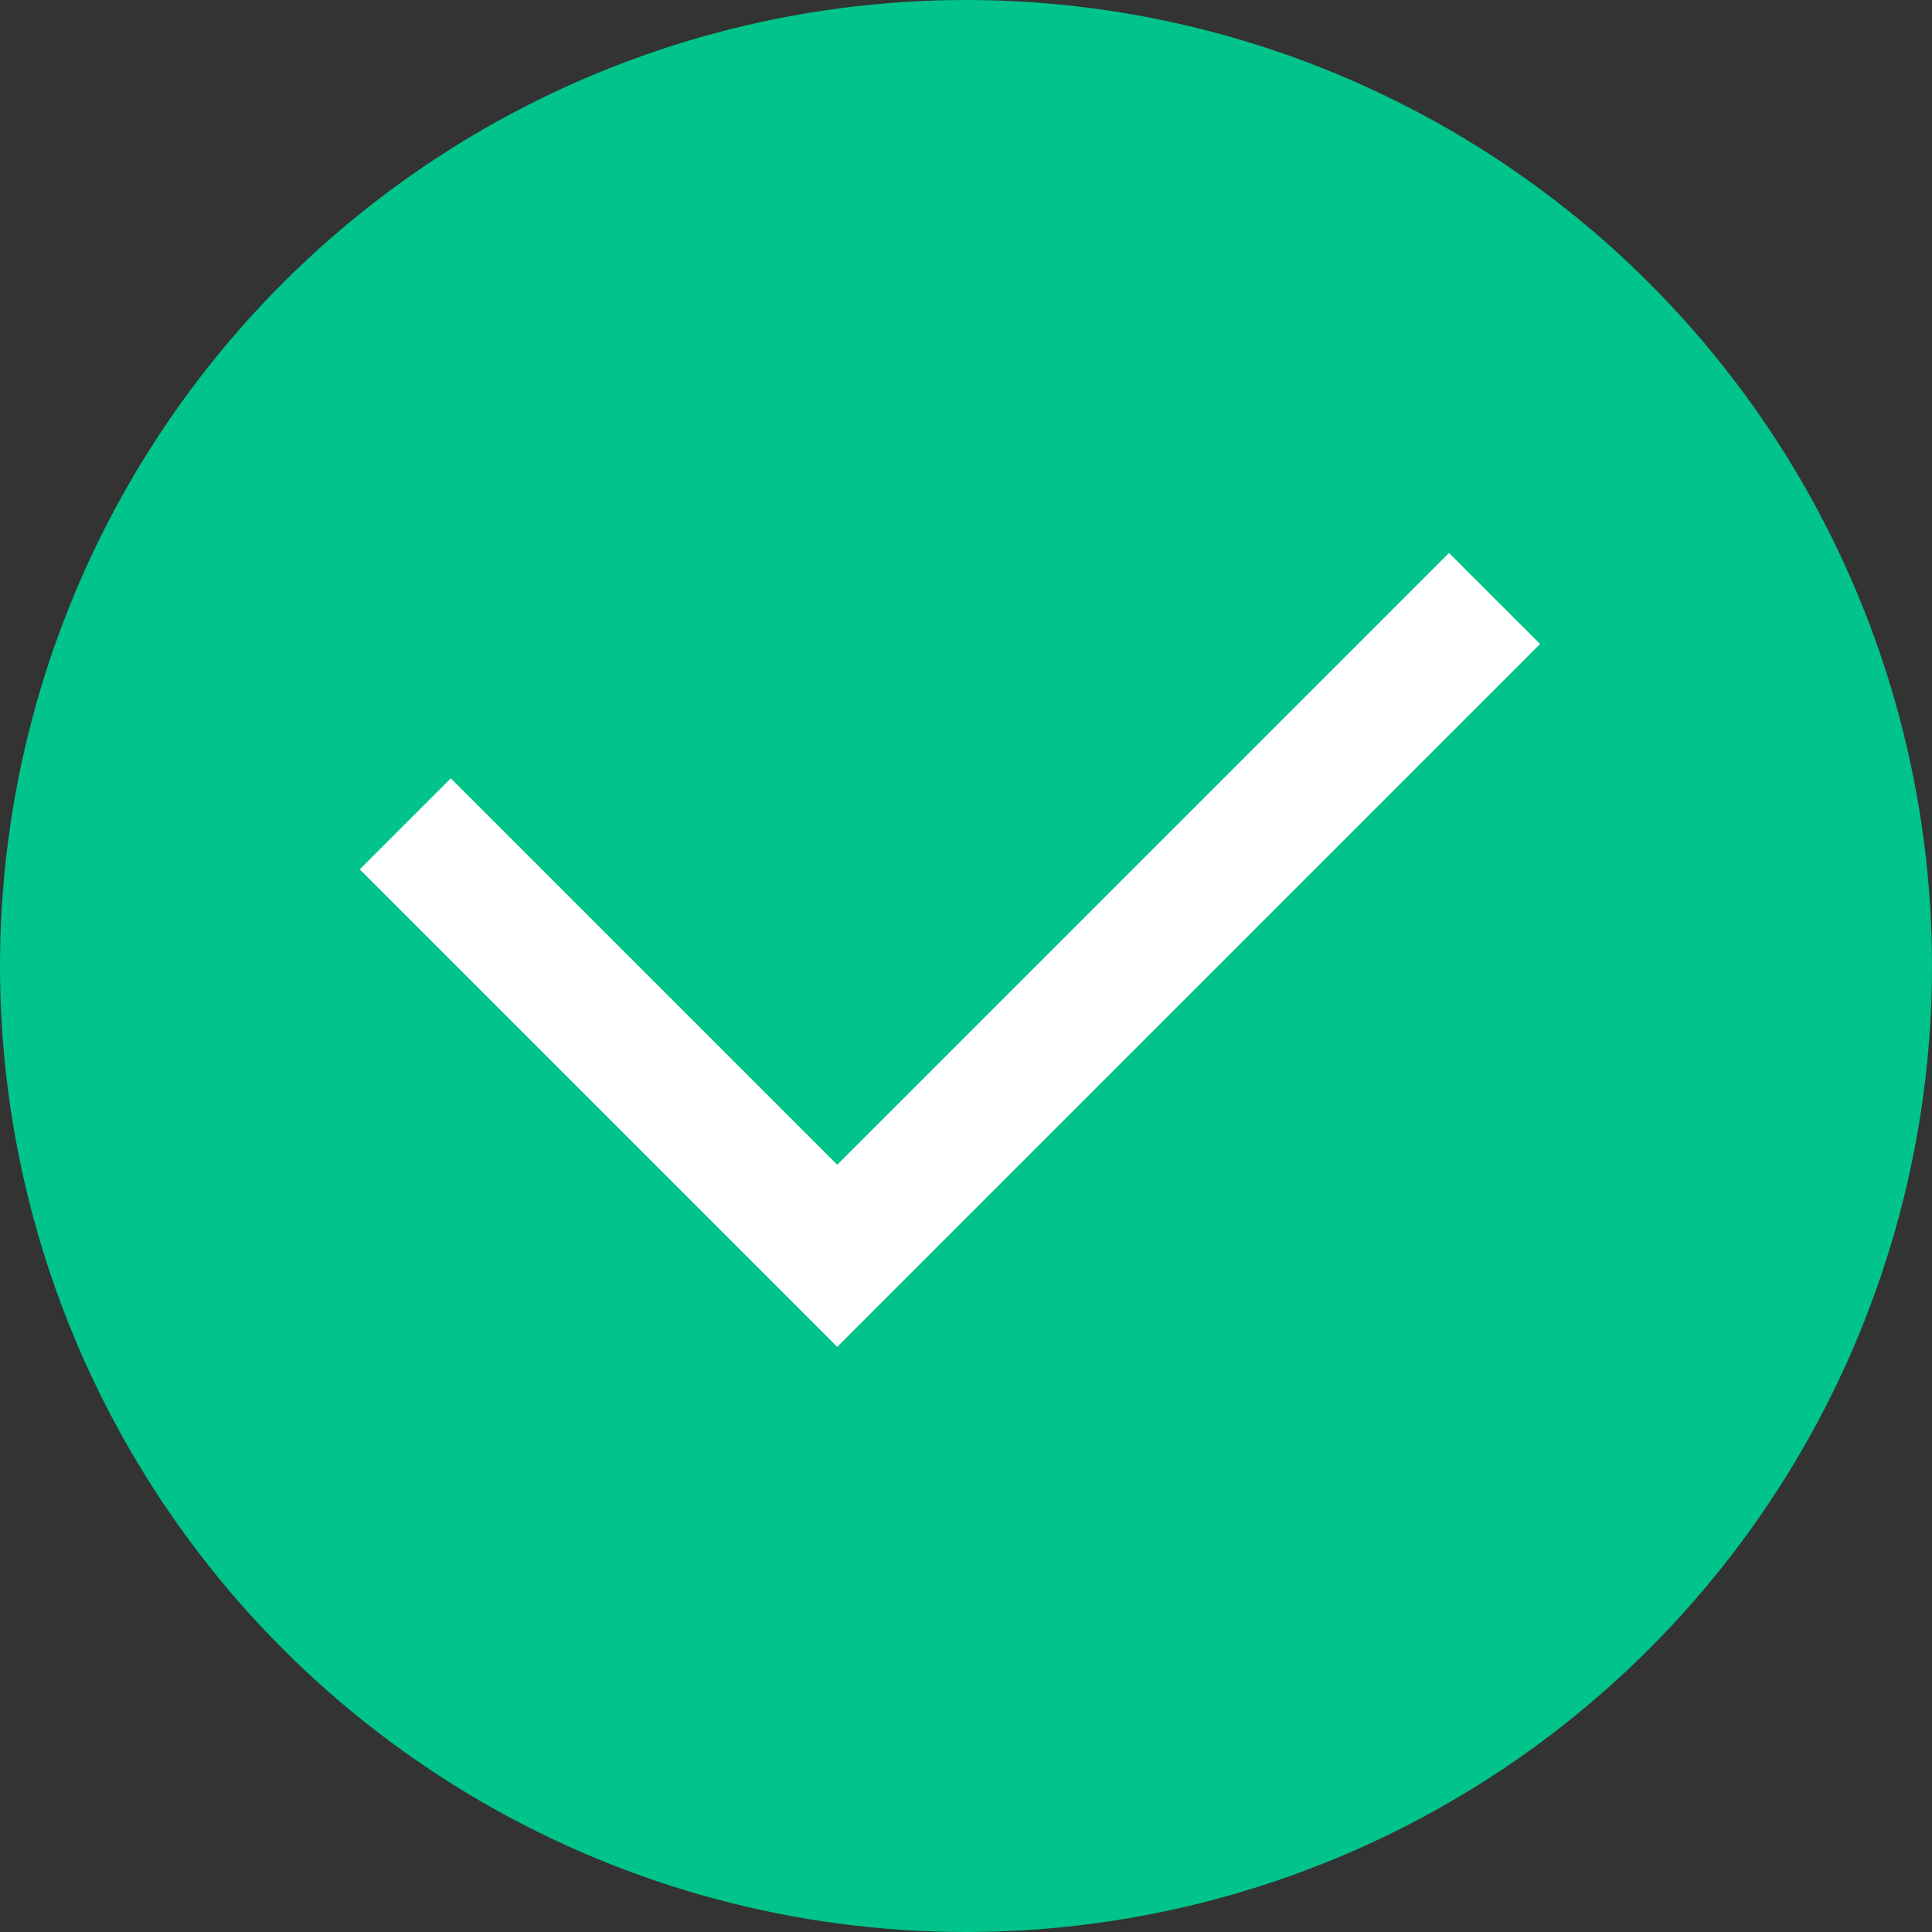 <svg xmlns="http://www.w3.org/2000/svg" xmlns:xlink="http://www.w3.org/1999/xlink" width="60" height="60" viewBox="0 0 60 60">
  <rect x="0" y="0" width="60" height="60" fill="#333333" stroke="none"/>
  <defs>
    <clipPath id="clip-path">
      <path id="Path_550" data-name="Path 550" d="M30,0A30,30,0,0,0,60-30,30,30,0,0,0,30-60,30,30,0,0,0,0-30,30,30,0,0,0,30,0Z" fill="none"/>
    </clipPath>
    <clipPath id="clip-path-2">
      <path id="Path_549" data-name="Path 549" d="M-427,541H1013V-359H-427Z" fill="none"/>
    </clipPath>
  </defs>
  <g id="success" transform="translate(-840 -277)">
    <g id="Group_1246" data-name="Group 1246" transform="translate(840 337)" clip-path="url(#clip-path)">
      <g id="Group_1245" data-name="Group 1245" clip-path="url(#clip-path-2)">
        <path id="Path_548" data-name="Path 548" d="M-5-65H65V5H-5Z" fill="#00c48b"/>
      </g>
    </g>
    <path id="Path_547" data-name="Path 547" d="M0,7,12,19,31,0" transform="translate(854 297)" fill="none" stroke="#fff" stroke-linecap="square" stroke-width="4"/>
  </g>
</svg>
